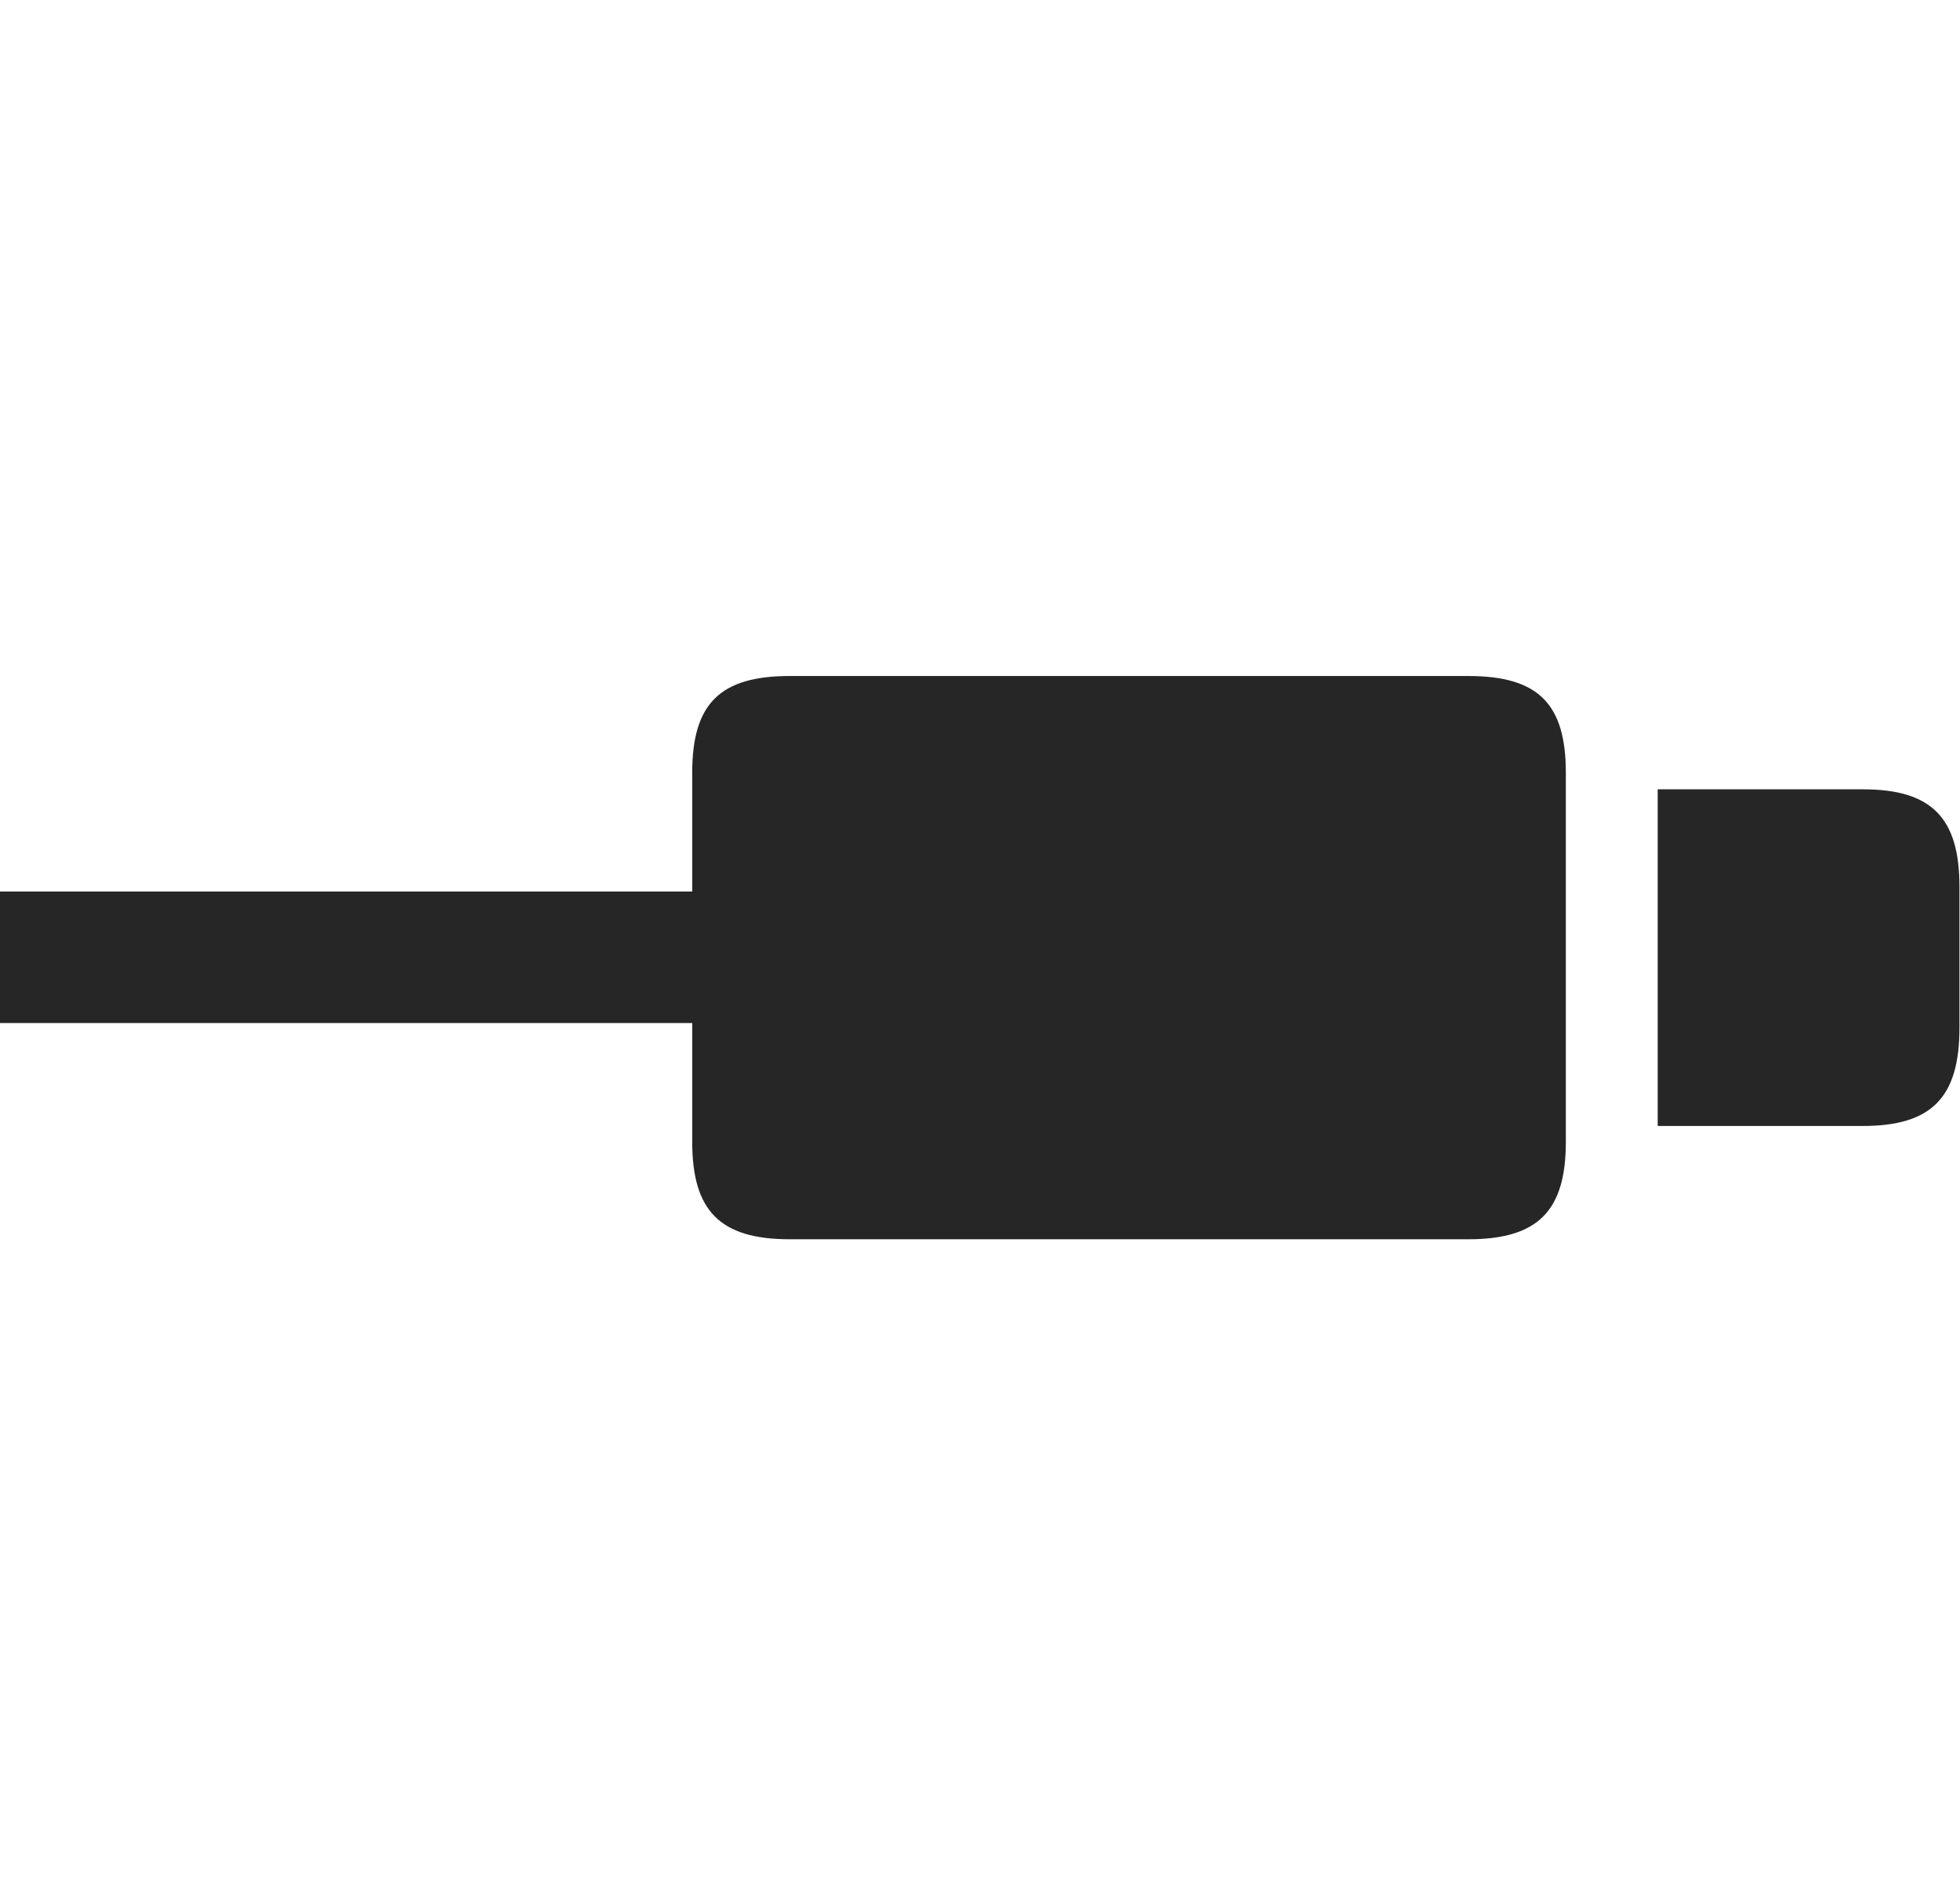 <svg width="29" height="28" viewBox="0 0 29 28" fill="none" xmlns="http://www.w3.org/2000/svg">
<g clip-path="url(#clip0_2124_24841)">
<path d="M0 15.133H12.176V13.188H0V15.133ZM11.684 18.332H21.727C22.758 18.332 23.168 17.91 23.168 16.891V11.43C23.168 10.41 22.758 10 21.727 10H11.684C10.652 10 10.242 10.41 10.242 11.43V16.891C10.242 17.91 10.652 18.332 11.684 18.332Z" fill="black" fill-opacity="0.85"/>
<path d="M24.527 16.656H27.562C28.582 16.656 28.992 16.234 28.992 15.203V13.117C28.992 12.098 28.582 11.676 27.562 11.676H24.527V16.656Z" fill="black" fill-opacity="0.85"/>
</g>
<defs>
<clipPath id="clip0_2124_24841">
<rect width="28.992" height="8.332" fill="white" transform="translate(0 10)"/>
</clipPath>
</defs>
</svg>

